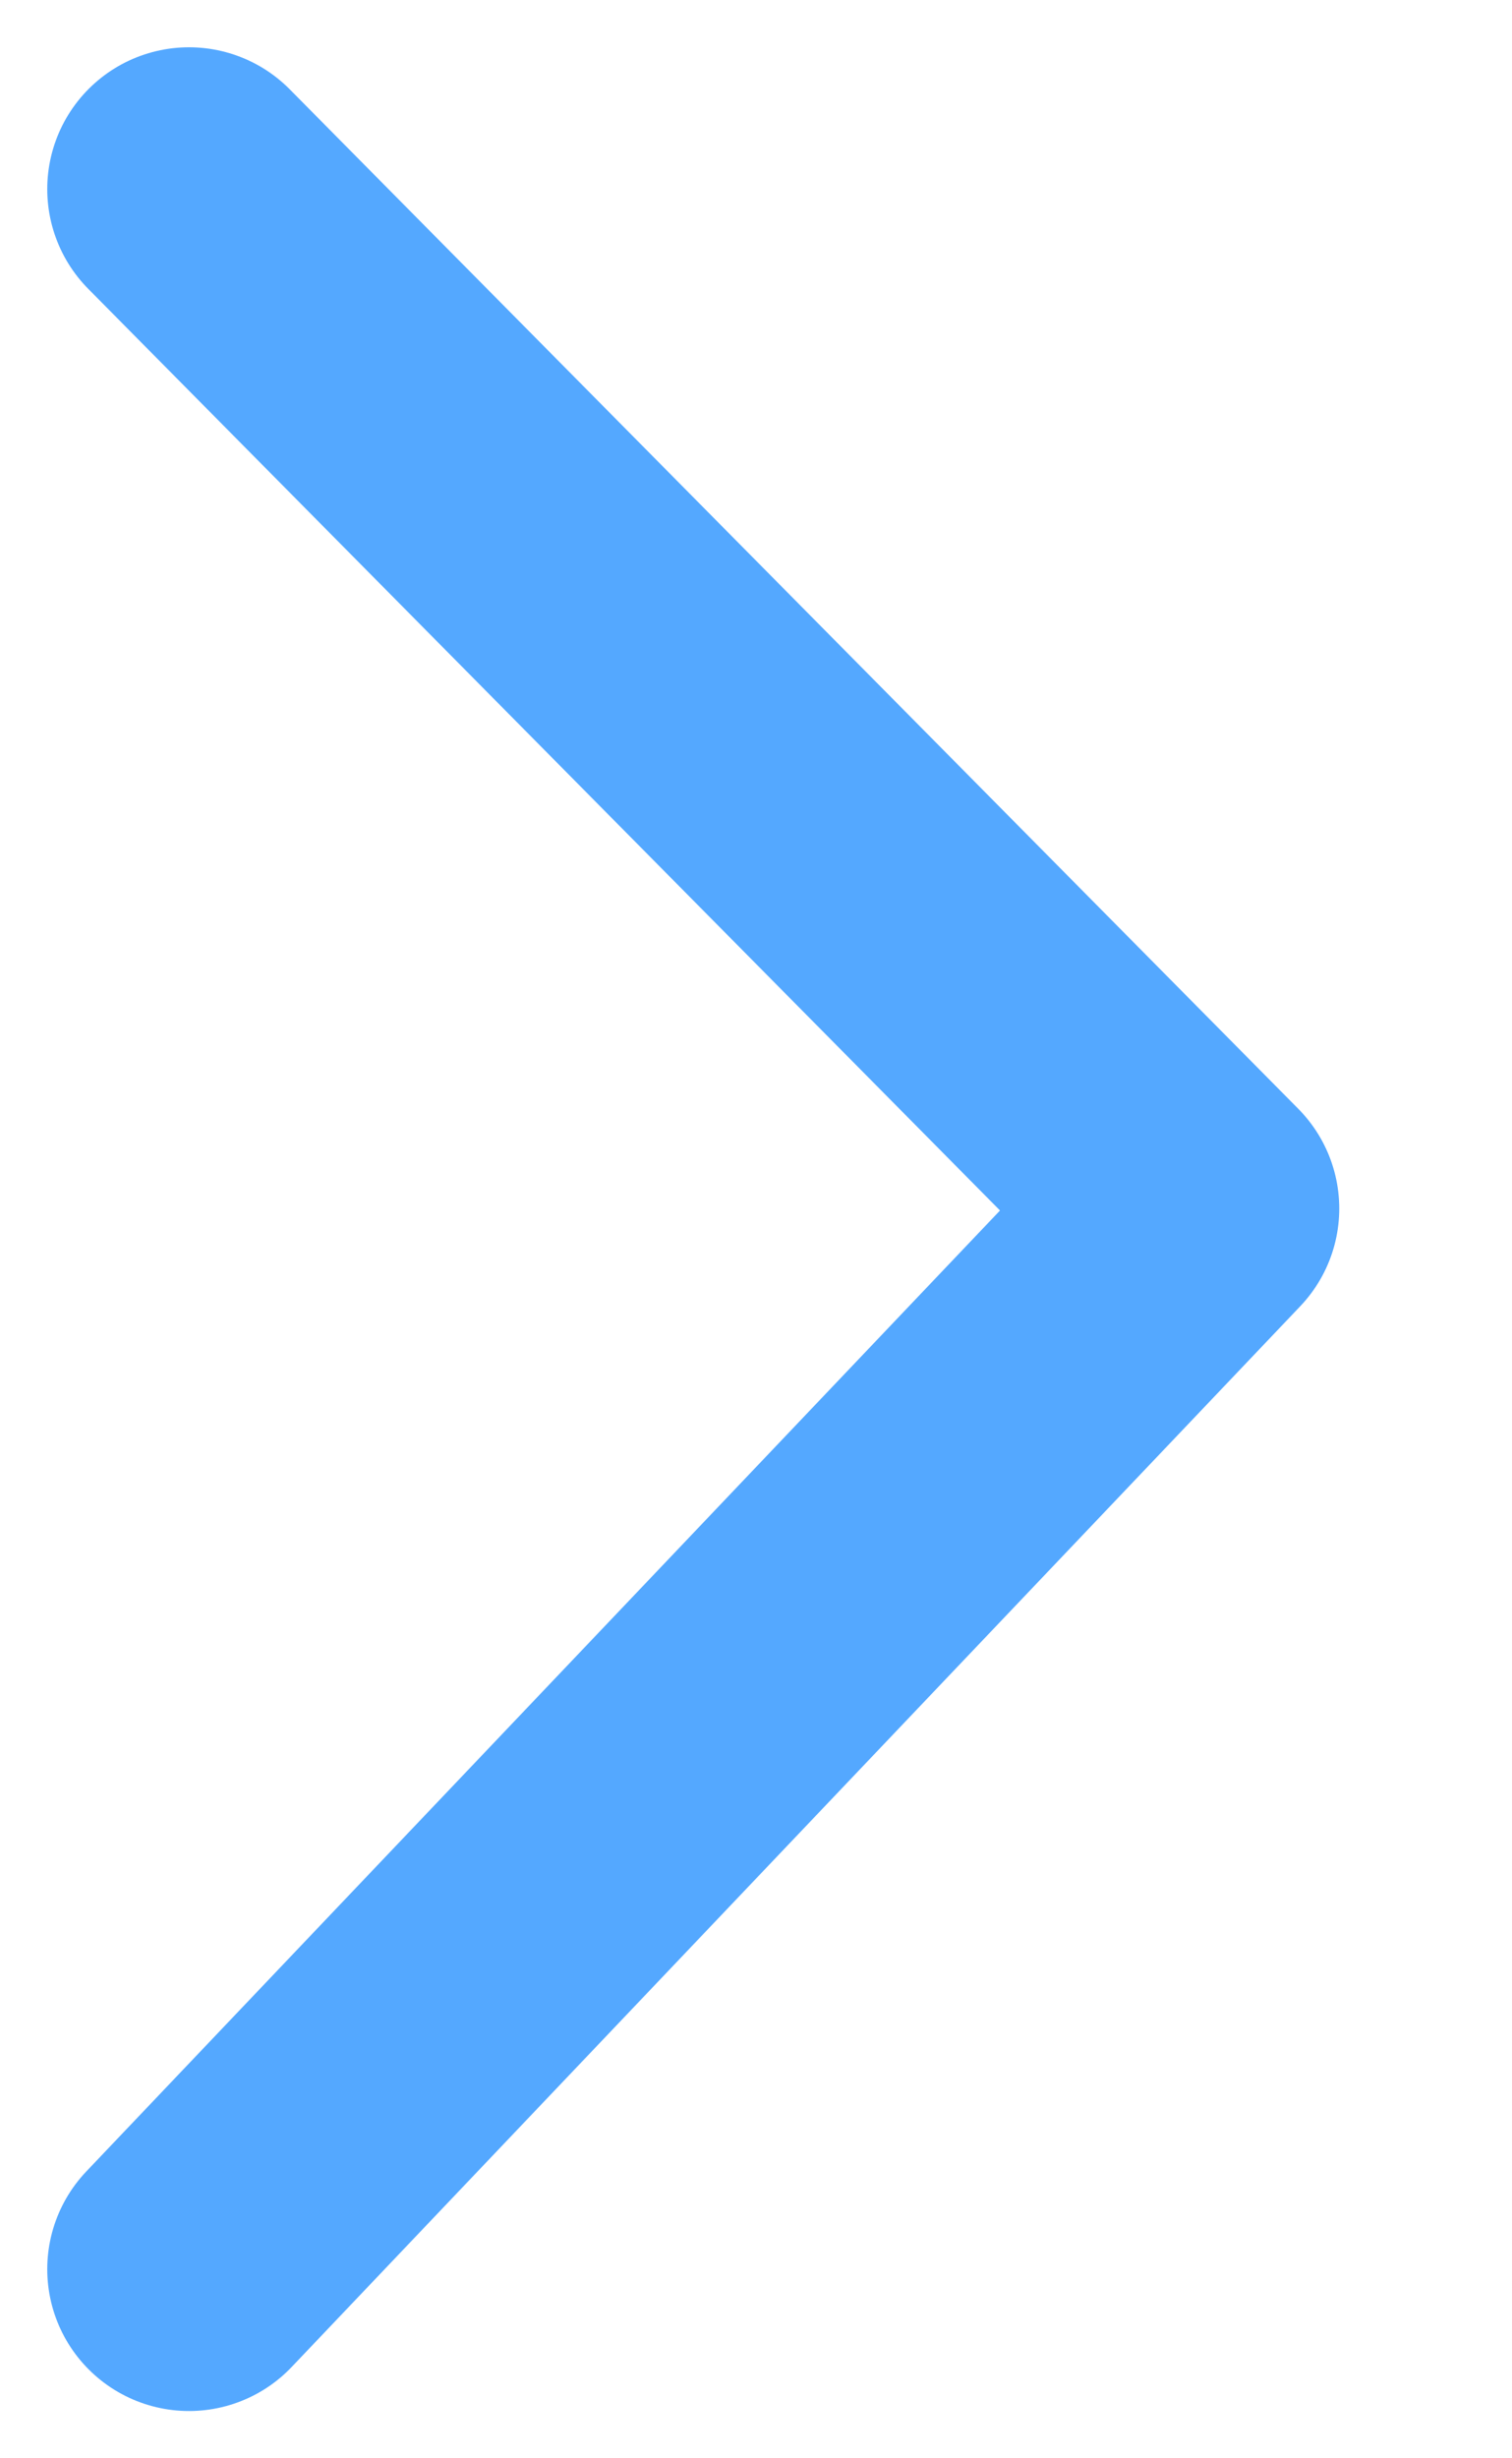 <svg width="8" height="13" viewBox="0 0 8 13" fill="none" xmlns="http://www.w3.org/2000/svg">
<path d="M1 1L6.336 6.391L1 12" stroke="#54A8FF" stroke-width="1.5" stroke-linecap="round" stroke-linejoin="round"/>
</svg>
